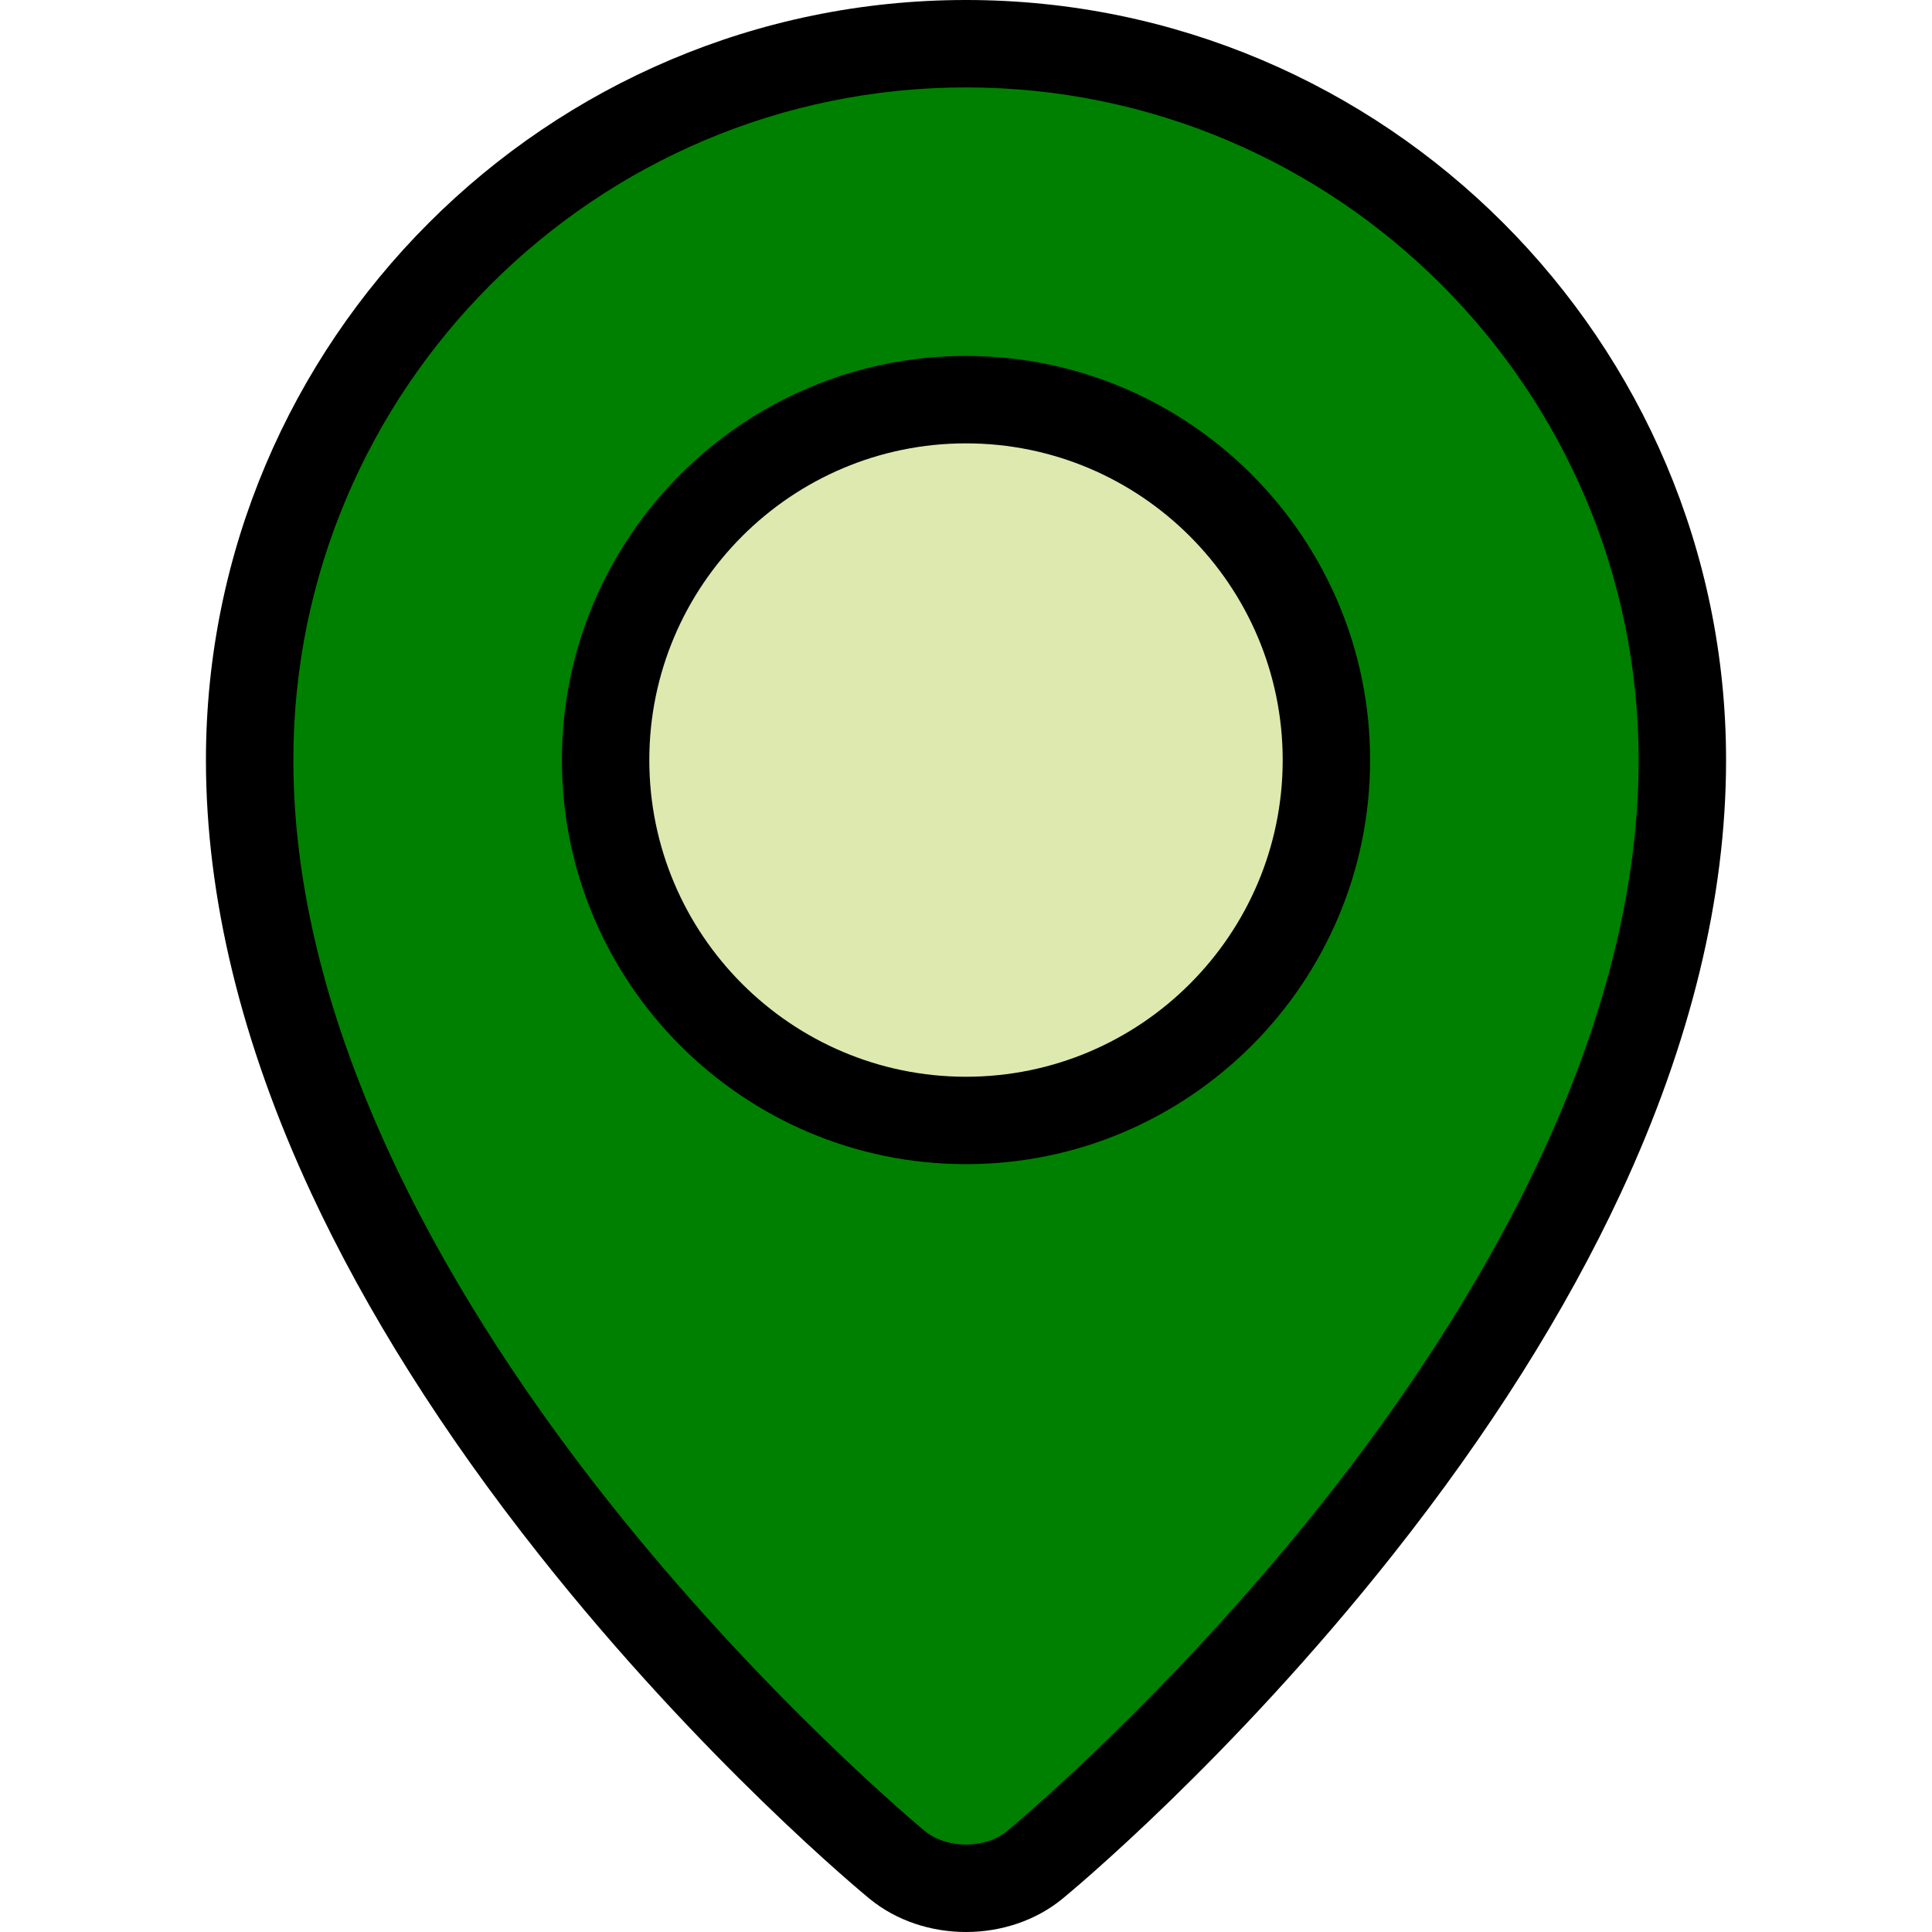 <svg xmlns="http://www.w3.org/2000/svg" viewBox="0 0 512.002 512.002"><path d="M445.841 201.423c0 152.012-171.608 292.797-171.608 292.797-10.027 8.226-26.437 8.226-36.465 0 0 0-171.608-140.785-171.608-292.797 0-104.846 84.995-189.84 189.841-189.84s189.84 84.995 189.84 189.84z" fill="green"/><path fill="#dde9af" d="M256.001 296.934c-52.665 0-95.51-42.846-95.51-95.51s42.846-95.51 95.51-95.51 95.51 42.846 95.51 95.51-42.847 95.51-95.51 95.51z"/><path d="M256.001 0C144.935 0 54.576 90.359 54.576 201.424c0 36.373 9.386 74.987 27.896 114.767 14.616 31.409 34.94 63.649 60.411 95.826 43.178 54.547 85.749 89.691 87.54 91.16 7.171 5.883 16.375 8.825 25.579 8.825s18.407-2.942 25.579-8.825c1.791-1.47 44.361-36.613 87.539-91.16 25.47-32.176 45.795-64.416 60.411-95.826 18.51-39.78 27.896-78.392 27.896-114.767C457.424 90.359 367.065 0 256.001 0zm95.246 397.268c-41.647 52.697-83.942 87.653-84.361 87.997-5.799 4.758-15.972 4.757-21.768.002-.422-.346-42.716-35.302-84.363-87.999-37.869-47.918-83.012-120.791-83.012-195.844C77.742 103.132 157.708 23.166 256 23.166s178.258 79.966 178.258 178.258c0 75.052-45.142 147.926-83.011 195.844z"/><path d="M256.001 94.331c-59.051 0-107.093 48.042-107.093 107.094 0 59.051 48.042 107.093 107.093 107.093s107.093-48.042 107.093-107.093c-.001-59.052-48.043-107.094-107.093-107.094zm0 191.02c-46.278 0-83.927-37.649-83.927-83.927 0-46.278 37.649-83.928 83.927-83.928 46.278 0 83.927 37.65 83.927 83.928s-37.651 83.927-83.927 83.927z"/></svg>